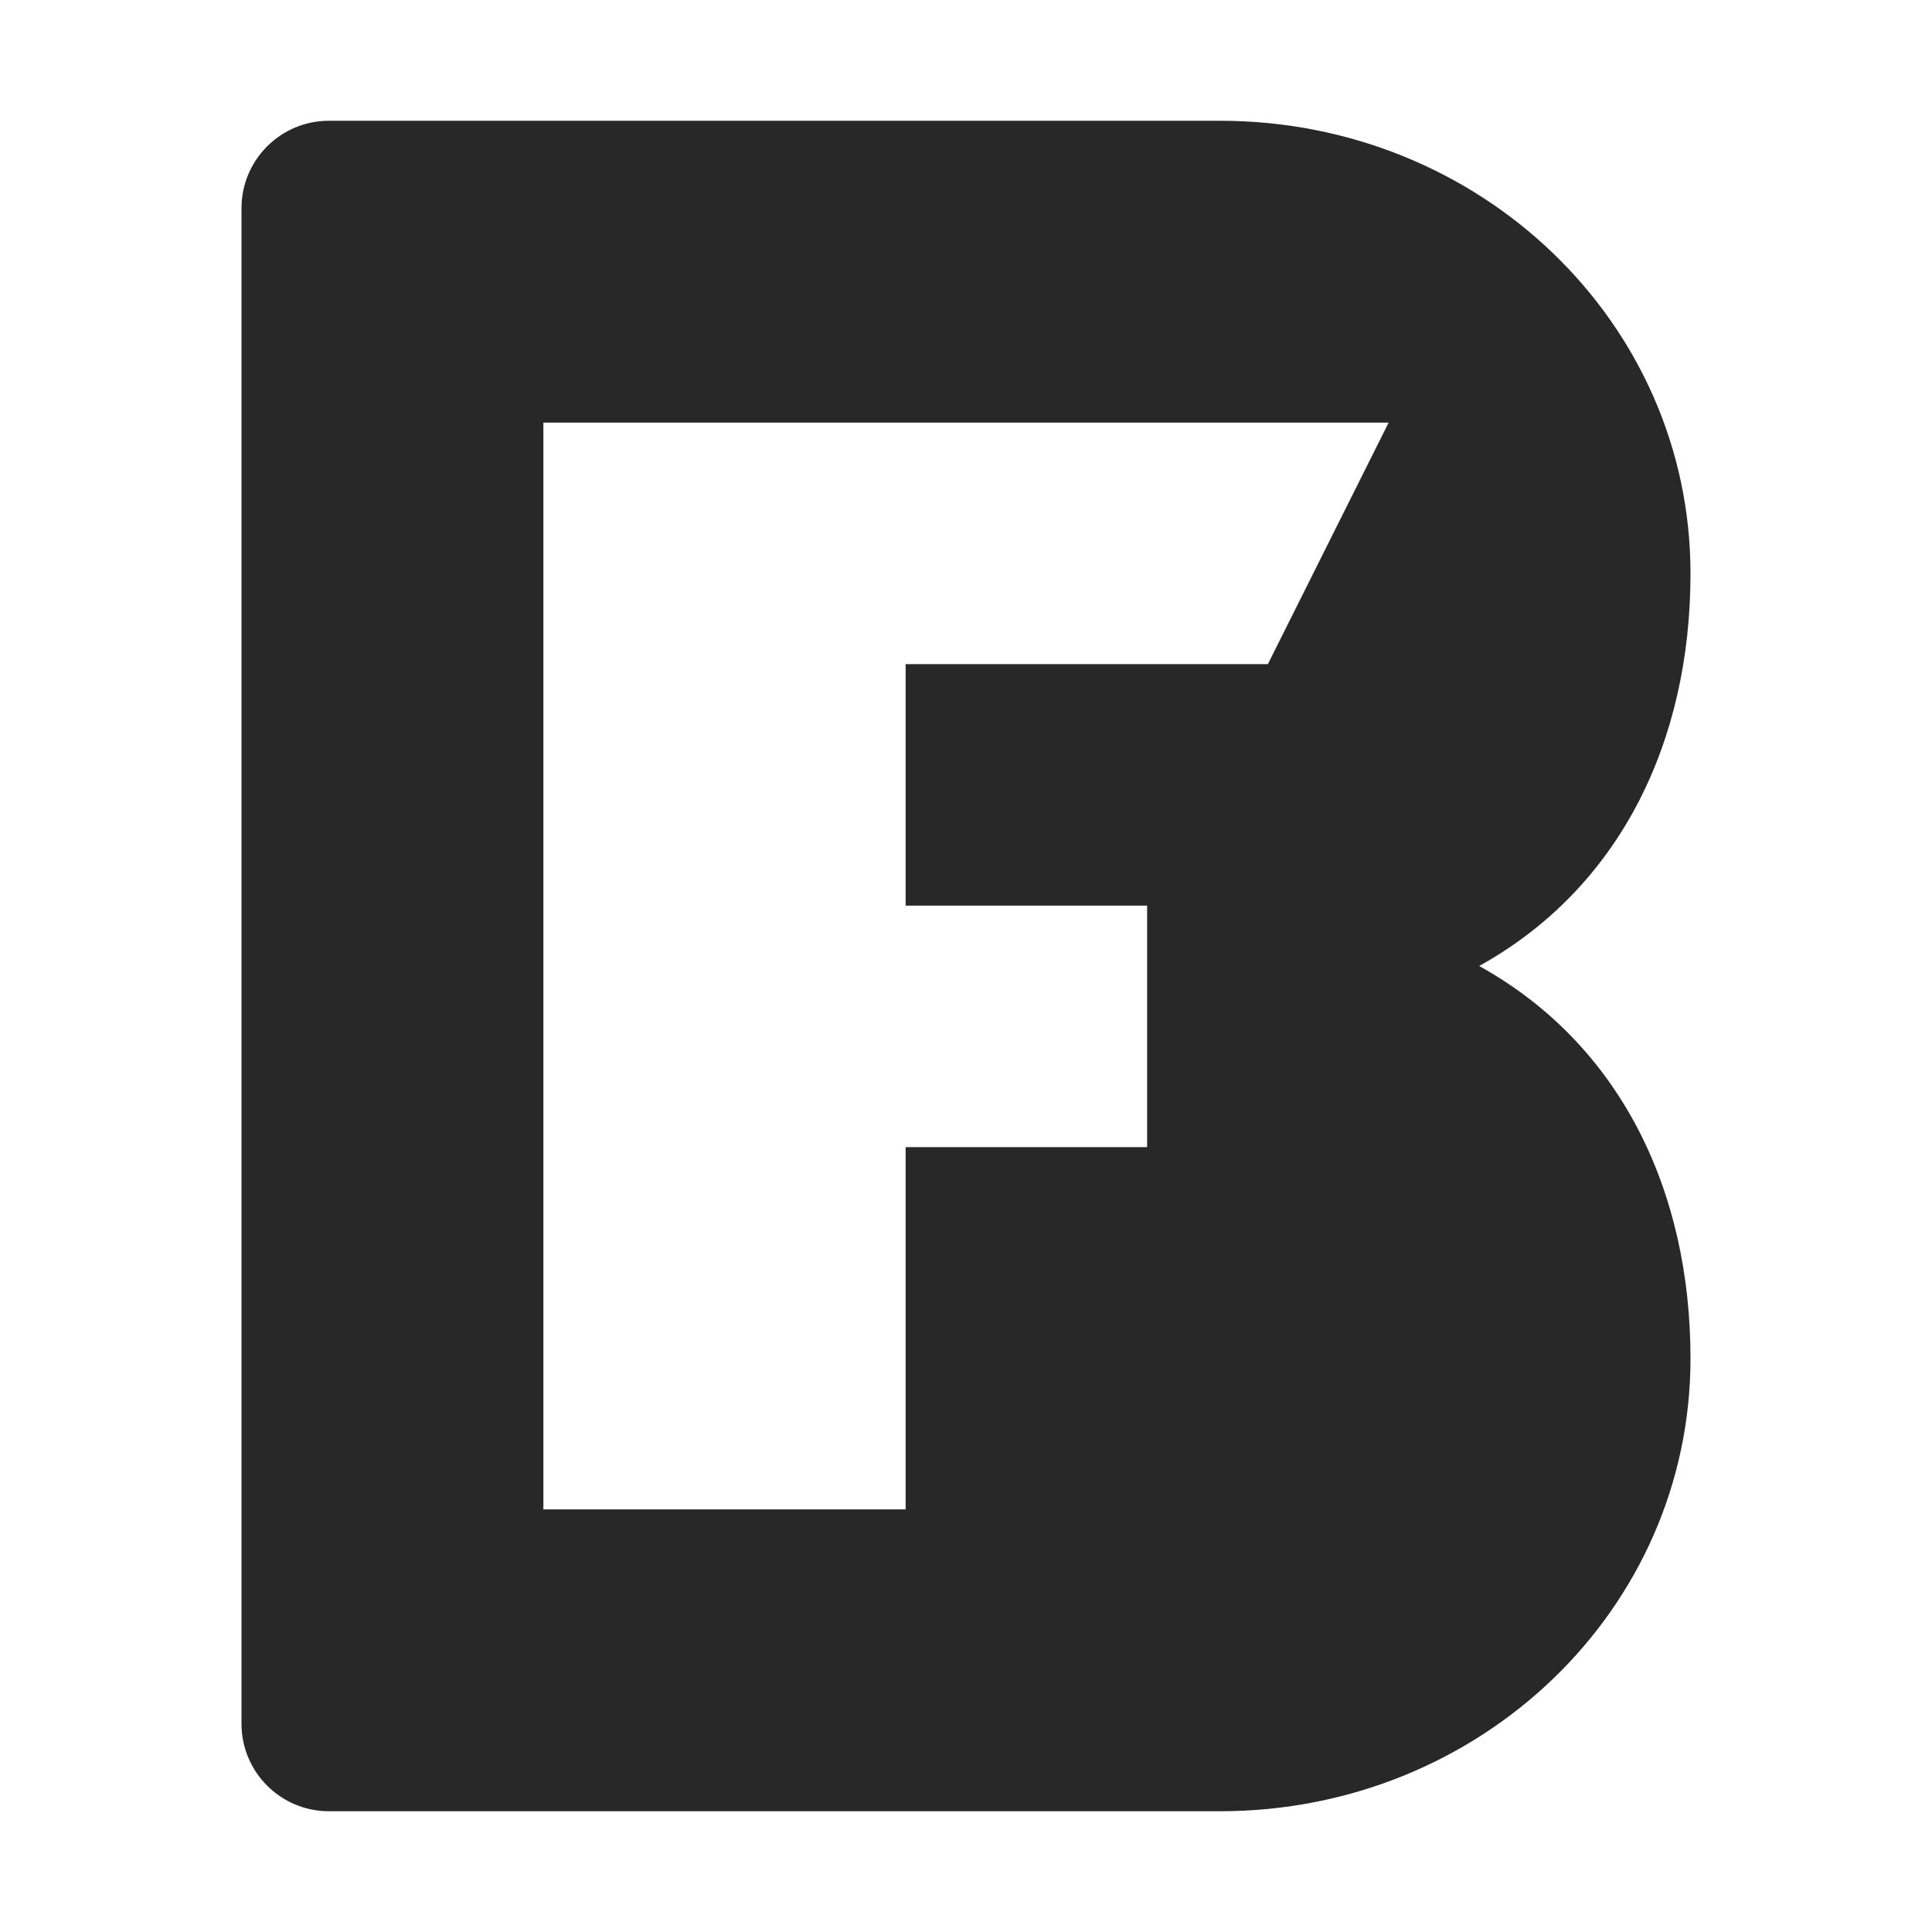 <svg width="16" height="16" version="1.1" xmlns="http://www.w3.org/2000/svg">
  <defs>
    <style id="current-color-scheme" type="text/css">.ColorScheme-Text { color:#282828; } .ColorScheme-Highlight { color:#458588; }</style>
  </defs>
  <path class="ColorScheme-Text" d="m2.725 1c-0.401 0-0.725 0.324-0.725 0.725v12.55c0 0.401 0.324 0.725 0.725 0.725h7.377c2.159 0 3.898-1.672 3.898-3.75 0-1.393-0.584-2.604-1.75-3.25 1.166-0.647 1.75-1.857 1.75-3.25 0-2.077-1.739-3.75-3.898-3.75zm1.775 2.5h7l-1 2h-3v2h2v2h-2v3h-3z" fill="currentColor"/>
</svg>

